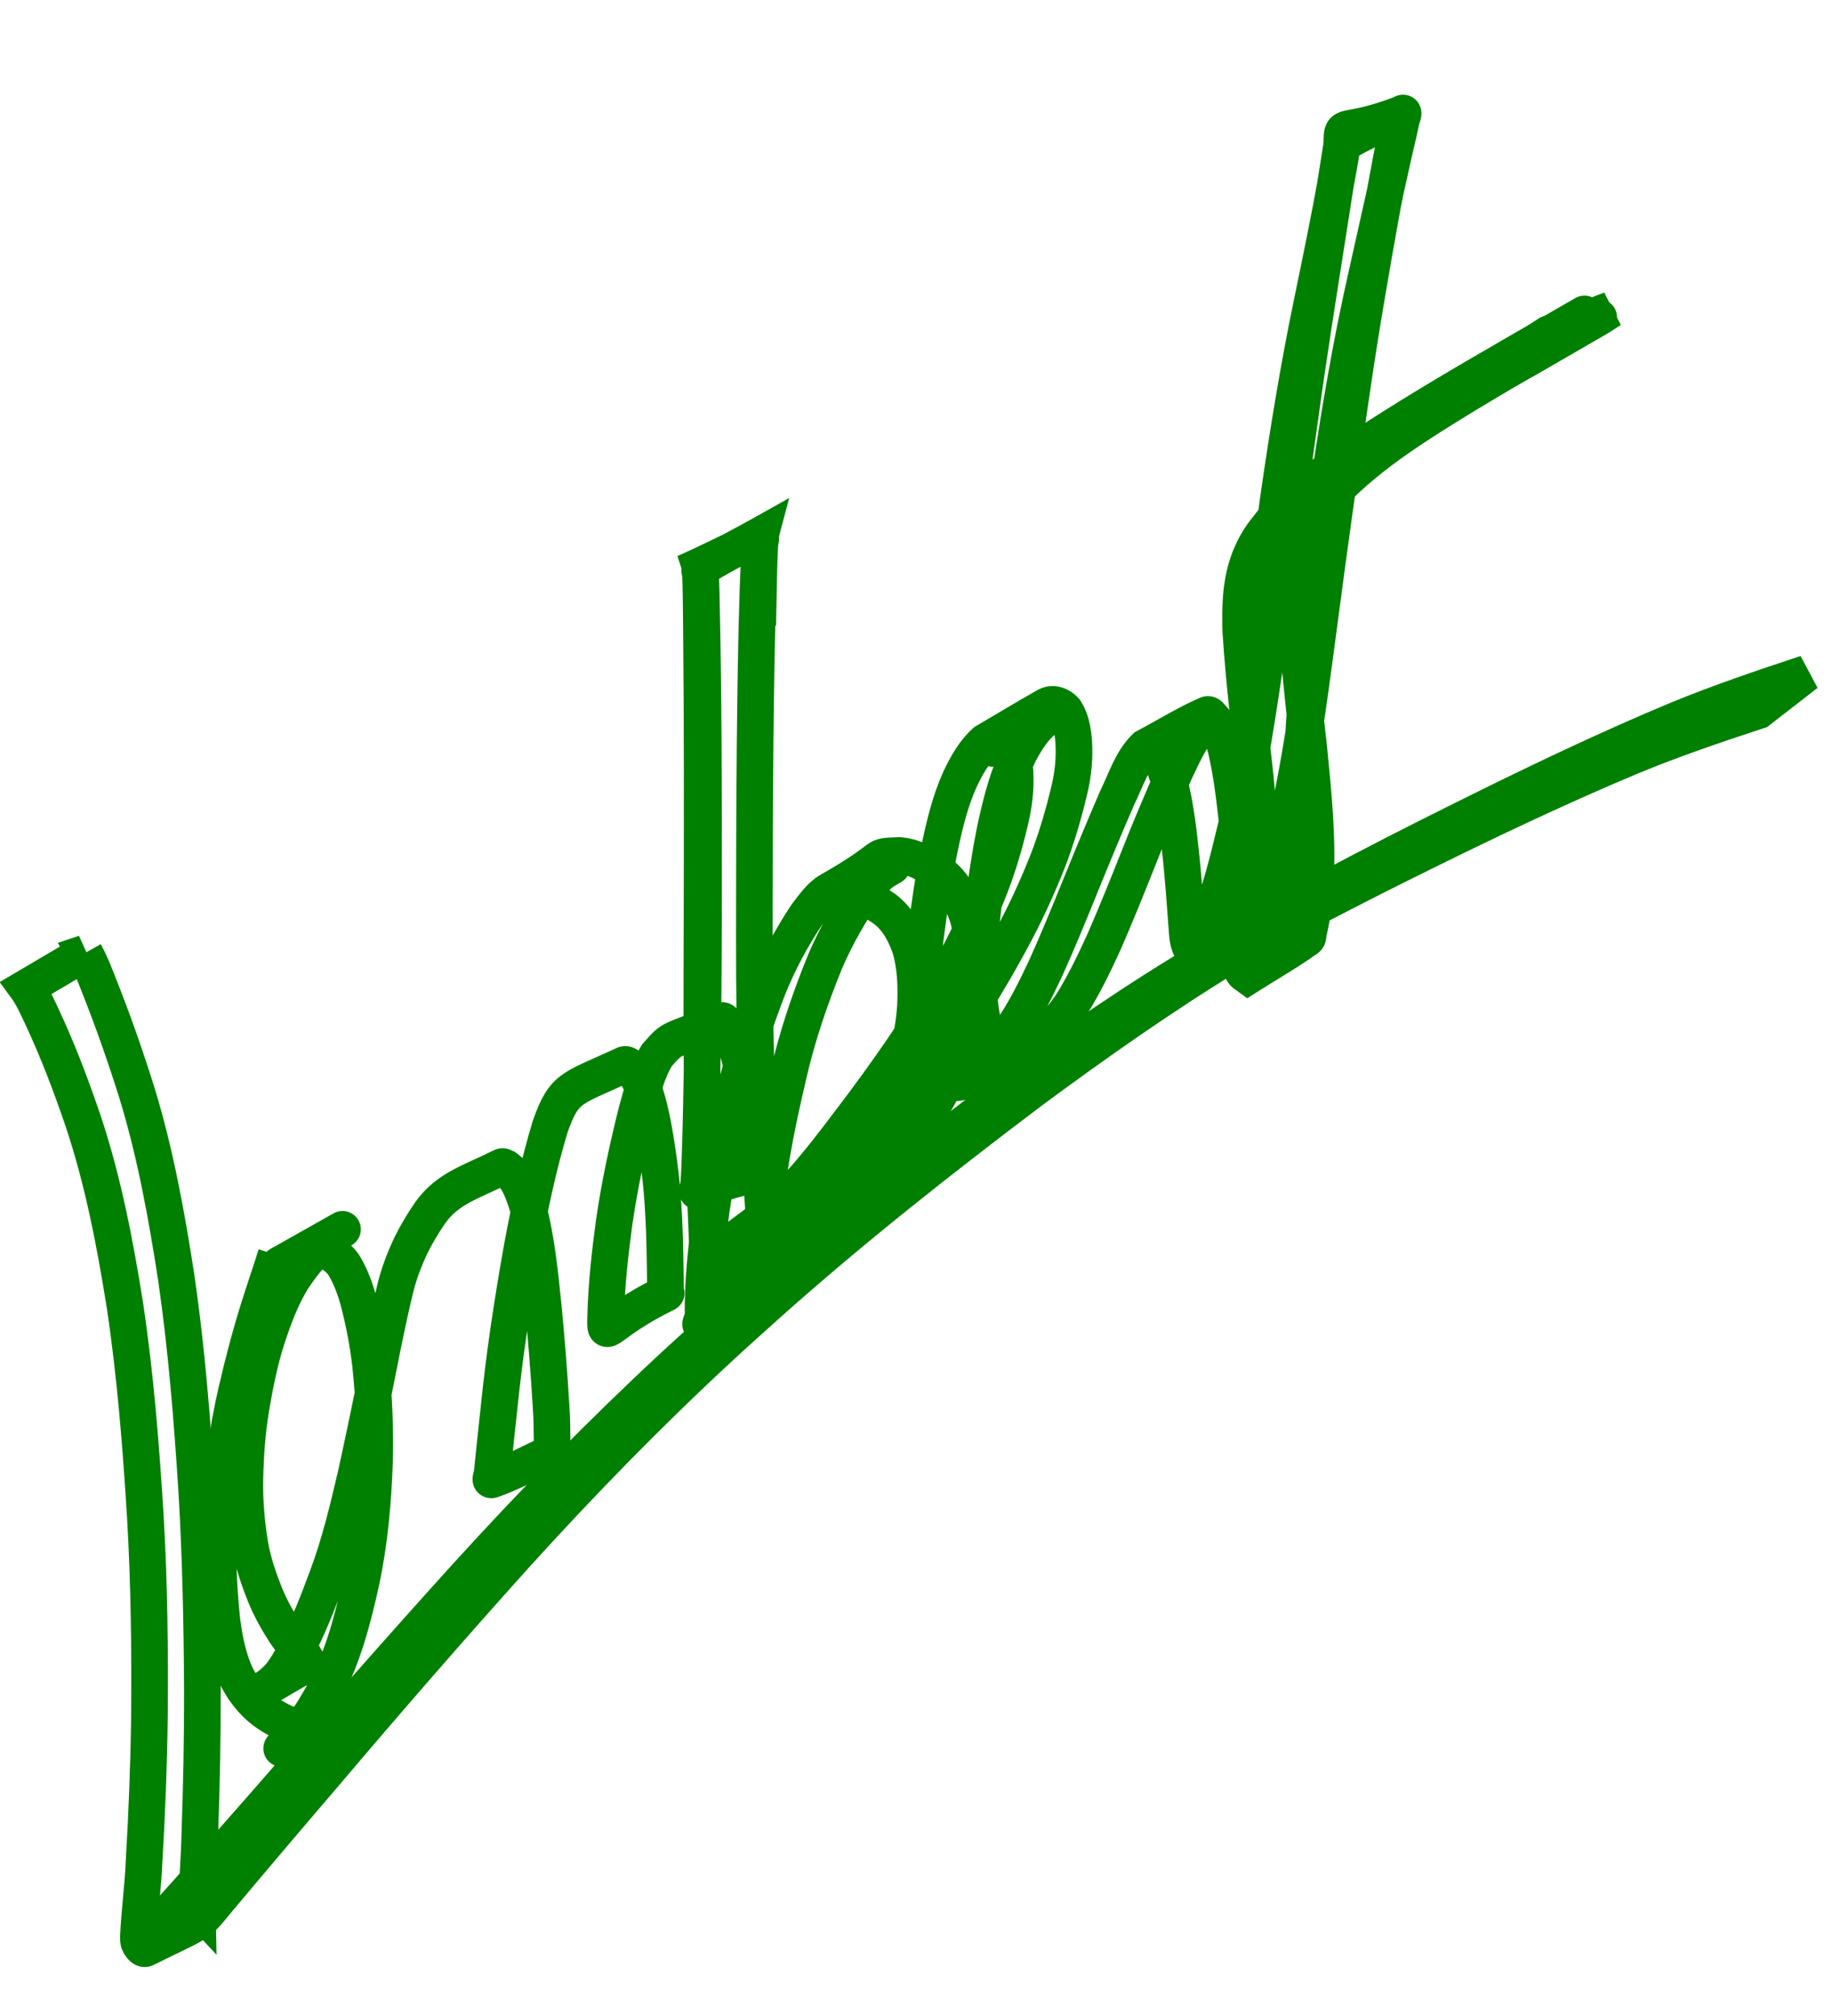 <?xml version="1.0" encoding="UTF-8"?>


<svg version="1.1" viewBox="100 50 500 550" xmlns="http://www.w3.org/2000/svg" >

<g fill="none" stroke-width="10px" stroke="green" stroke-dasharray="5000" >
<path d="m123.13 310.05c1.545 2.724 2.643 5.665 3.796 8.568 3.867 9.727 7.334 19.597 10.46 29.584 5.027 16.436 8.089 33.366 10.714 50.323 2.821 19.341 4.352 38.832 5.604 58.327 1.07 18.054 1.44 36.139 1.534 54.222 0.021 13.038-0.23 26.075-0.697 39.104-0.115 6.714-0.831 13.421-0.698 20.139-1.473-1.581 0.261 1.6 0.419 1.205 0.124-0.309 0.405-1.139 0.106-0.993-5.04 2.447-9.734 5.561-14.731 8.095-0.648 0.329 1.111-0.939 1.627-1.45 0.743-0.737 1.431-1.528 2.147-2.292 10.255-11.31 20.288-22.819 30.37-34.283 17.72-20.431 35.565-40.751 53.723-60.795 18.071-19.849 36.853-39.055 56.547-57.3 4.055-3.756 8.184-7.431 12.276-11.147 22.914-20.557 47.021-39.704 71.506-58.339 17.769-13.231 35.872-26.063 54.775-37.637 3.631-2.223 7.318-4.352 10.978-6.528 24.401-14.67 49.819-27.503 75.342-40.072 16.069-7.884 32.28-15.479 48.794-22.386 11.562-4.753 23.403-8.767 35.27-12.678l-13.098 10.167c-11.766 3.855-23.497 7.844-34.942 12.587-16.282 6.841-32.302 14.28-48.177 22.017-9.889 4.842-19.761 9.707-29.549 14.752-11.177 5.761-10.34 5.382-21.513 11.431-0.635 0.329 1.195-0.786 1.793-1.179-3.673 2.167-7.374 4.287-11.018 6.502-19.045 11.577-37.286 24.429-55.204 37.667-24.707 18.662-49.049 37.828-72.151 58.465-4.094 3.706-8.228 7.37-12.283 11.119-19.605 18.125-38.263 37.249-56.189 57.03-17.834 19.812-35.321 39.928-52.549 60.269-9.524 11.102-18.99 22.252-28.387 33.46-6.471 7.811-4.443 5.859-20.02 13.59-0.738 0.366-1.696-1.306-1.815-1.732-0.124-0.446-0.08-0.922-0.12-1.383 0.298-6.891 1.278-13.742 1.549-20.637 0.778-13.123 1.293-26.262 1.465-39.407 0.159-18.116-0.057-36.239-1.097-54.33-1.198-19.442-2.717-38.879-5.617-58.153-2.69-16.797-5.889-33.558-11.251-49.74-3.327-9.806-6.982-19.502-11.384-28.884-1.274-2.69-2.469-5.481-4.235-7.895 0 0 15.932-9.384 15.932-9.384z"/>
<path d="m175.36 392.35c-1.178 3.764-2.475 7.489-3.67 11.249-2.857 8.668-5.182 17.49-7.24 26.377-2.532 11.126-3.959 22.445-4.713 33.817-0.528 9.578-0.166 19.159 0.868 28.686 0.608 4.379 1.418 8.783 3.07 12.906 0.948 2.366 1.284 2.762 2.554 4.937 3.155 4.758 6.575 7.436 11.689 9.816 3.606 1.383 7.54 1.866 11.077-0.013 0.722-0.384 1.365-0.902 2.047-1.353-21.264 12.374-13.613 8.776-8.689 2.508 2.512-3.198 4.488-6.656 6.451-10.203 4.884-9.32 7.546-19.516 9.783-29.732 2.288-10.731 3.243-21.665 3.628-32.61 0.245-8.799-0.145-17.592-1.071-26.342-0.673-5.852-1.78-11.641-3.264-17.339-0.897-3.316-2.079-6.551-3.798-9.529-1.2-1.982-2.918-3.327-5.042-4.179-2.332-0.801-4.606-0.208-6.817 0.65-5.591 2.727-13.972 7.662 11.151-6.554 0.538-0.305-1.058 0.642-1.572 0.985-1.375 0.917-1.821 1.307-3.129 2.33-3.591 2.874-6.421 6.484-8.932 10.302-3.126 5.147-5.195 10.823-7.046 16.525-1.874 5.935-3.098 12.038-4.13 18.166-1.118 6.446-1.572 12.965-1.721 19.496-0.136 6.113 0.374 12.198 1.365 18.224 0.843 4.839 2.461 9.477 4.291 14.018 1.458 3.515 3.337 6.827 5.404 10.014 1.437 2.123 3.046 4.149 5.065 5.743 2.068 1.309 3.324 1.422 5.436 0.175-27.114 14.994-15.843 10.628-11.819 5.593 1.605-2.009 2.819-4.273 4.056-6.514 3.485-6.542 6.161-13.466 8.73-20.405 3.431-9.143 5.665-18.659 7.881-28.151 2.082-9.561 4.108-19.135 5.979-28.739 1.379-6.889 2.753-13.78 4.389-20.613 1.002-4.48 2.606-8.77 4.568-12.909 1.504-3.018 3.235-5.916 5.134-8.701 4.856-6.817 10.895-8.313 19.672-12.681 0.336-0.167 0.711 0.236 1.067 0.354 3.581 2.564 4.889 7.052 6.15 11.06 2.225 8.629 3.106 17.535 4.022 26.378 0.903 9.316 1.632 18.648 2.19 27.991 0.197 2.961 0.245 5.928 0.253 8.895 3e-3 1.037-0.132 2.227 0.093 3.258-5.525 2.497-10.851 5.496-16.576 7.492-0.557 0.194 0.088-1.176 0.141-1.763 0.083-0.922 0.174-1.842 0.265-2.763 0.494-4.972 1.048-9.939 1.584-14.907 1.49-14.876 3.762-29.649 6.397-44.36 2.072-10.988 4.359-21.957 7.605-32.665 3.88-10.85 5.606-10.06 20.278-16.843 0.913-0.422 3.139 2.641 3.296 2.827 0.45 0.853 0.963 1.675 1.349 2.558 0.998 2.286 1.702 4.875 2.271 7.284 1.167 4.943 1.873 9.958 2.568 14.983 1.193 9.328 1.494 18.729 1.608 28.121 0.011 0.966 0.02 1.932 0.034 2.898 0.01 0.7 0.019 1.401 0.037 2.101 0.011 0.412 0.01 0.825 0.05 1.236 0.013 0.136 0.233 0.335 0.11 0.396-17.074 8.344-16.673 13.644-16.48 5.848 0.257-8.449 1.182-16.848 2.319-25.217 1.464-10.075 3.598-20.035 6.068-29.906 1.527-5.314 2.672-10.917 5.617-15.674 4.815-5.411 2.605-3.134 17.601-9.455 0.475-0.2 0.819 0.634 1.166 1.014 1.4 1.536 2.037 3.49 2.74 5.396 1.741 5.62 2.747 11.425 3.68 17.223 0.808 4.763 1.239 9.577 1.896 14.36 1.262 6.865 5.352 0.776-15.914 8.596-0.494 0.182 0.14-1.044 0.188-1.568 0.15-1.646 0.221-3.486 0.302-5.119 0.397-10.466 0.557-20.939 0.735-31.41 0.266-16.829 0.312-33.661 0.315-50.492 4e-3 -15.584-0.047-31.168-0.189-46.752-0.098-9.115-0.237-18.229-0.451-27.342-0.056-2.009-0.097-4.018-0.185-6.025-0.024-0.553 0.012-1.342-0.17-1.899 5.473-2.504 10.784-5.396 16.417-7.513 0.426-0.16-0.041 0.909-0.06 1.364-0.028 0.676-0.053 1.352-0.082 2.029-0.153 3.598-0.303 7.196-0.433 10.795-0.448 13.813-0.625 27.632-0.774 41.451-0.172 17.559-0.19 35.118-0.21 52.678-0.027 15.406 0.198 30.816 0.818 46.21 0.42 10.352 1.201 20.685 1.843 31.024 0.368 5.285 0.428 10.578 0.191 15.869-0.451 8.292-0.115 3.849-16.673 10.755-0.354 0.148-0.135-0.758-0.16-1.141-0.035-0.547-0.011-1.097-0.016-1.645 0.058-7.535 0.873-15.032 1.755-22.506 1.358-11.096 3.689-22.031 6.239-32.904 2.402-10.708 5.8-21.135 9.742-31.364 2.821-7.011 6.388-13.684 10.582-19.962 1.848-2.349 3.654-5.106 6.333-6.623 17.192-9.735 10.695-9.227 19.019-9.523 4.173 0.383 7.754 2.484 11.053 4.92 3.808 3.057 5.674 6.719 7.326 11.205 1.738 5.522 1.911 11.32 1.747 17.056-0.321 6.067-1.529 12.03-3.157 17.868-1.704 5.864-4.465 11.304-7.577 16.528-3.014 4.818-6.574 9.256-10.265 13.564-3.113 3.629-6.453 7.047-9.845 10.412-2.637 2.591-5.267 5.19-7.923 7.762-6.229 5.834-13.849 10.251-21.727 13.465-1.591 0.612-3.194 0.902-4.874 0.592-1.32-0.322-2.348-1.072-3.109-2.178-1.053-1.983-0.201-3.188 1.222-4.626 2.812-2.353 5.798-4.488 8.732-6.685 4.349-3.057 8.039-6.849 11.595-10.768 4.724-5.31 9.058-10.945 13.321-16.626 4.913-6.409 9.654-12.939 14.219-19.599 4.958-7.258 9.463-14.803 13.676-22.513 3.866-7.074 7.295-14.365 10.258-21.86 2.342-6.069 4.154-12.318 5.604-18.654 0.975-4.198 1.429-8.454 1.179-12.753-0.295-2.528-0.48-5.265-2.071-7.355-0.581-0.473-1.183-0.536-1.888-0.258-0.464 0.183-3.045 1.835-1.703 1.084 4.841-2.709 9.643-5.488 14.464-8.231-3.442 2.366-5.61 5.942-7.564 9.538-3.033 6.048-4.738 12.613-6.222 19.178-1.699 7.771-2.806 15.651-3.782 23.54-0.777 6.46-1.191 12.955-1.199 19.461 0.052 4.226 0.409 8.447 1.471 12.543 0.956 2.758 1.998 4.295 4.947 4.849 1.861 0.119 3.506-0.661 5.097-1.532 0.515-0.282 2.037-1.168 1.527-0.876-4.604 2.636-9.208 5.272-13.811 7.908 3.924-2.334 7.034-5.601 9.791-9.188 3.694-5.343 6.577-11.182 9.332-17.048 3.257-7.217 6.264-14.544 9.243-21.88 3.342-8.261 6.763-16.49 10.304-24.668 2.308-4.642 3.876-10.024 7.69-13.717 5.625-2.971 11.043-6.374 16.877-8.913 0.507-0.221 0.941 0.598 1.334 0.987 2.224 2.203 2.977 5.55 3.781 8.439 1.692 7.202 2.451 14.582 3.272 21.923 0.623 5.947 1.208 11.898 1.906 17.836 0.253 1.018 0.321 4.823 1.214 5.54 0.055 0.044 0.139-0.023 0.209-0.035 1.854-6.363 6.352-3.895-14.587 7.478-0.373 0.203 0.602-0.604 0.847-0.95 0.857-1.209 1.356-2.45 1.992-3.793 3.526-8.693 5.747-17.852 7.921-26.956 3.753-16.216 6.122-32.702 8.599-49.148 2.991-20.732 5.825-41.486 8.765-62.225 2.304-16.861 5.003-33.663 7.641-50.473 1.284-8.091 2.523-16.189 3.827-24.276 0.04-6.672-0.181-1.877 16.55-8.328 0.444-0.171-0.152 0.94-0.246 1.407-0.562 2.803-1.251 5.587-1.89 8.372-2.596 11.71-5.234 23.41-7.837 35.118-3.923 17.344-6.936 34.872-9.542 52.456-2.596 18.251-4.567 36.579-6.247 54.934-1.177 14.061-1.902 28.154-2.353 42.255-0.188 8.195-0.172 16.394-0.082 24.59 0.273 1.487-0.268 4.537 0.574 5.912 0.028 0.046 0.145-0.033 0.138-0.087-0.05-0.399-0.197-0.779-0.295-1.169-5.025 2.89-9.913 6.032-15.074 8.669-0.45 0.23 0.524-0.869 0.72-1.335 0.287-0.68 0.519-1.383 0.727-2.091 1.006-3.417 1.474-6.927 1.974-10.442 1.442-12.501 0.371-25.08-0.764-37.555-1.439-13.204-3.098-26.375-3.931-39.635-0.212-7.106-0.085-14.45 2.858-21.073 2.117-4.764 3.567-6.083 6.803-10.26 10.406-11.212 23.512-19.339 36.384-27.389 13.256-8.195 26.805-15.897 40.298-23.691-4.109 2.366-16.43 9.475-12.328 7.097 5.848-3.389 11.711-6.754 17.566-10.133 10.198-5.885-18.628 11.011-9.884 5.645 0.428-0.263 0.851-0.534 1.277-0.801 0.353-0.229 0.705-0.458 1.058-0.687l16.957-6.611c-0.373 0.242-0.746 0.484-1.12 0.726-1.041 0.676-1.821 1.199-2.908 1.831-5.707 3.316-11.427 6.611-17.144 9.91-15.91 9.179 52.739-30.557-7.108 4.058-6.621 3.772-4.915 2.81 8.184-4.776 1.359-0.787-2.717 1.578-4.075 2.367-5.135 2.985-4.372 2.527-9.698 5.703-1.892 1.128-3.78 2.262-5.67 3.393-12.829 7.885-25.878 15.839-36.389 26.769-3.088 3.818-4.64 5.256-6.745 9.627-3.081 6.397-3.353 13.584-3.298 20.542 0.574 13.303 2.027 26.527 3.557 39.75 1.232 12.448 2.504 24.964 1.691 37.486-0.327 3.507-0.661 6.991-1.34 10.452-0.142 0.725-0.315 1.445-0.488 2.163-0.127 0.529 0.029 1.261-0.413 1.579-5.162 3.704-10.714 6.833-16.071 10.25-0.353-0.259-0.747-0.47-1.059-0.777-1.556-1.534-0.613-5.503-0.794-7.376 0.288-8.342 0.49-16.688 0.837-25.028 0.704-14.251 1.723-28.485 3.027-42.694 1.848-18.399 3.859-36.784 6.407-55.102 2.527-17.508 5.388-34.97 8.97-52.296 2.379-11.52 4.778-23.039 6.848-34.62 0.47-2.663 0.988-5.321 1.345-8.002 0.048-0.361-0.19-0.905 0.126-1.086 5.381-3.078 10.985-5.753 16.562-8.461 0.226-0.11-0.282 0.416-0.423 0.624-2.33 8.132-3.463 16.559-5.177 24.828-3.063 16.902-5.993 33.83-8.458 50.831-3.073 20.705-5.981 41.435-8.703 62.189-2.174 16.312-4.229 32.662-7.559 48.789-1.918 9.013-3.954 18.026-6.839 26.788-0.134 0.359-1.799 4.963-2.164 5.204-5.296 3.504-10.759 6.754-16.264 9.919-0.252 0.145-0.594 0.026-0.869-0.068-0.297-0.102-0.531-0.336-0.797-0.504-1.664-1.911-1.496-4.627-1.734-7.017-0.45-6.015-0.877-12.033-1.478-18.036-0.756-7.217-1.527-14.472-3.382-21.506-0.652-2.086-1.218-4.347-2.574-6.124-0.243-0.318-0.52-0.632-0.867-0.831-0.207-0.119-0.914 0.05-0.712-0.077 4.814-3.005 9.781-5.758 14.672-8.637-0.435 0.199-0.917 0.318-1.305 0.598-1.101 0.794-2.059 2.213-2.754 3.308-1.855 2.921-3.265 6.096-4.754 9.21-3.64 8.127-7.095 16.335-10.348 24.625-2.909 7.33-5.869 14.644-9.019 21.875-2.685 5.898-5.505 11.751-8.948 17.252-2.568 3.768-5.53 7.192-9.337 9.77-5.693 3.3-11.364 6.637-17.078 9.901-2.331 1.331-4.944 2.064-7.591 1.364-3.324-1.337-4.656-3.131-5.792-6.509-1.083-4.279-1.422-8.679-1.422-13.088 0.074-6.614 0.575-13.213 1.363-19.779 1.025-7.929 2.138-15.853 3.739-23.69 1.369-6.615 2.912-13.239 5.686-19.431 1.786-3.729 3.786-7.417 6.901-10.221 5.573-3.264 11.1-6.608 16.718-9.793 1.782-1.01 3.869-0.14 5.084 1.266 1.629 2.496 2.083 5.41 2.342 8.342 0.284 4.499-0.12 8.952-1.198 13.34-1.517 6.452-3.391 12.814-5.753 19.011-2.977 7.577-6.387 14.962-10.29 22.111-4.206 7.756-8.705 15.343-13.62 22.675-4.496 6.665-9.117 13.237-14.034 19.601-4.207 5.688-8.487 11.329-13.1 16.697-3.444 3.956-6.926 7.907-11.211 10.989-2.826 2.158-5.689 4.266-8.499 6.444-0.347 0.262-1.986 1.355-2.247 1.663-0.142 0.167-0.052 0.304-2e-3 0.472 0.513 0.669 1.374 0.832 2.178 0.839 1.482-0.114 2.89-0.605 4.221-1.257 5.886-3.121 1.237-0.671-13.71 8.024-0.349 0.203 0.706-0.392 1.046-0.61 1.192-0.766 2.299-1.668 3.345-2.62 2.744-2.547 5.384-5.204 8.088-7.794 3.436-3.351 6.856-6.72 10.017-10.336 3.755-4.228 7.354-8.603 10.474-13.329 3.18-5.062 5.987-10.369 7.774-16.098 1.715-5.69 2.933-11.532 3.338-17.472 0.245-5.499 0.099-11.073-1.544-16.375-1.519-4.055-3.367-7.553-6.891-10.231-3.081-2.156-6.465-4.034-10.354-3.749-6.818 1.659-1.715 0.58 12.261-7.818 0.558-0.335-1.179 0.562-1.721 0.921-2.045 1.356-3.632 3.28-5.165 5.159-4.469 6.167-8.22 12.822-11.241 19.818-4.142 10.156-7.686 20.546-10.107 31.258-2.512 10.763-4.824 21.586-6.042 32.585-0.781 7.249-1.541 14.551-1.043 21.85 0.033 0.474 0.061 0.947 0.099 1.421 0.018 0.225 0.264 0.559 0.07 0.674-21.952 12.968-16.73 14.178-15.641 6.319 0.612-5.309 0.762-10.651 0.555-15.993-0.357-10.46-0.964-20.911-1.221-31.375-0.364-15.507-0.346-31.021-0.312-46.531 0.053-17.539 0.118-35.079 0.086-52.619-0.029-13.652-0.085-27.305-0.229-40.956-0.041-3.488-0.056-6.98-0.162-10.467-0.02-0.648-0.055-1.295-0.084-1.943-0.02-0.433-0.428-1.065-0.063-1.299 5.278-3.39 10.942-6.136 16.413-9.204-0.172 0.646-0.151 1.412-0.18 2.064-0.093 2.072-0.14 4.147-0.199 6.22-0.231 9.274-0.385 18.55-0.5 27.826-0.169 15.665-0.25 31.33-0.287 46.996-0.043 16.758-0.047 33.517 0.119 50.275 0.106 10.301 0.216 20.601 0.326 30.902 0.025 2.275 0.033 2.874 0.052 5.012 5e-3 0.532 0.454 1.298 0.013 1.595-14.582 9.8-16.125 15.598-16.567 7.9-0.244-4.844-0.653-9.676-1.441-14.467-0.891-5.66-1.865-11.335-3.71-16.777-0.522-1.278-0.835-2.291-1.63-3.408-0.228-0.32-0.489-0.63-0.81-0.856-0.189-0.133-0.865-0.064-0.668-0.185 13.42-8.297 20.708-10.427 13.942-8.365-0.362 0.361-0.779 0.674-1.087 1.083-0.805 1.068-1.677 2.969-2.169 4.138-1.384 3.286-2.405 6.711-3.414 10.126-2.694 9.808-4.995 19.734-6.384 29.82-1.048 8.117-1.923 16.294-1.528 24.492 0.798 7.726 0.63 1.442-16.238 10.483-0.109 0.058 0.212-0.159 0.245-0.279 0.117-0.426 0.145-0.871 0.19-1.31 0.178-1.708 0.239-3.443 0.326-5.155 0.289-9.384 0.164-18.788-1.058-28.113-0.719-4.914-1.474-9.797-2.778-14.599-0.594-2.187-1.379-4.675-2.41-6.728-0.366-0.728-0.858-1.385-1.287-2.077-0.407-0.348-0.734-0.82-1.22-1.044-0.307-0.141-0.675 0.01-1.013 0.016 4.688-2.86 9.376-5.72 14.064-8.579 0.58-0.334-1.081 0.816-1.497 1.341-1.26 1.589-2.003 3.688-2.791 5.501-3.78 10.692-6.317 21.768-8.568 32.872-2.758 14.566-5.104 29.222-6.085 44.031-0.329 4.81-0.67 9.614-0.776 14.436-0.019 0.861-0.03 1.723-0.023 2.584 4e-3 0.505 0.484 1.247 0.056 1.514-5.287 3.299-11.012 5.838-16.518 8.757 0.101-0.044 0.26-0.031 0.302-0.132 0.184-0.445 0.381-2.715 0.394-2.877 0.244-2.989 0.307-5.993 0.223-8.99-0.291-9.361-0.982-18.704-1.901-28.023-0.937-8.662-1.862-17.397-4.34-25.781-0.84-2.39-2.428-7.414-4.841-8.789-0.214-0.122-0.479-0.118-0.719-0.177-6.208 1.844-0.374 0.167 14.299-8.476 0.274-0.161-0.603 0.213-0.876 0.376-1.054 0.629-1.806 1.655-2.581 2.573-2.027 2.681-3.792 5.545-5.395 8.498-2.105 4.032-3.832 8.244-4.947 12.664-1.833 6.859-3.372 13.791-4.844 20.735-1.989 9.637-4.101 19.248-6.143 28.875-2.176 9.49-4.28 19.028-7.542 28.219-2.456 6.933-5.016 13.85-8.265 20.458-1.153 2.291-2.306 4.577-3.711 6.728-0.188 0.288-1.856 2.717-2.287 2.983-5.511 3.398-11.208 6.485-16.811 9.728-2.783 0.535-4.317-0.053-6.551-1.738-2.04-1.832-3.746-3.982-5.209-6.299-2.063-3.324-3.965-6.75-5.43-10.386-1.842-4.682-3.473-9.46-4.337-14.433-1.004-6.144-1.474-12.353-1.372-18.582 0.1-6.593 0.475-13.178 1.548-19.694 0.994-6.207 2.186-12.387 4.035-18.405 1.798-5.777 3.794-11.525 6.694-16.856 2.365-3.958 5.085-7.704 8.557-10.778 7.272-6.191 15.707-11.176 24.616-14.605 2.606-0.65 5.182-0.794 7.673 0.399 2.319 1.222 4.248 2.882 5.571 5.182 1.738 3.168 2.917 6.586 3.78 10.091 1.397 5.847 2.432 11.773 3.022 17.758 0.833 8.883 1.134 17.804 0.84 26.725-0.434 11.053-1.399 22.09-3.637 32.941-2.114 10.267-4.623 20.523-9.226 30.002-1.845 3.598-3.716 7.093-6.067 10.393-0.447 0.627-3.3 4.446-4.081 4.969-5.633 3.767-11.54 7.106-17.311 10.659-0.768 0.366-1.504 0.81-2.305 1.099-3.943 1.425-8.119 0.474-11.832-1.137-2.017-1.042-2.712-1.31-4.576-2.648-3.039-2.182-5.549-4.988-7.596-8.106-1.319-2.308-1.69-2.763-2.666-5.266-1.67-4.284-2.445-8.857-3.01-13.398-0.906-9.694-1.106-19.429-0.578-29.156 0.751-11.417 2.124-22.789 4.476-33.996 1.93-8.808 4.101-17.56 6.632-26.217 1.004-3.617 2.132-7.204 3.02-10.85l16.641-7.972z"/>
</g>
</svg>
